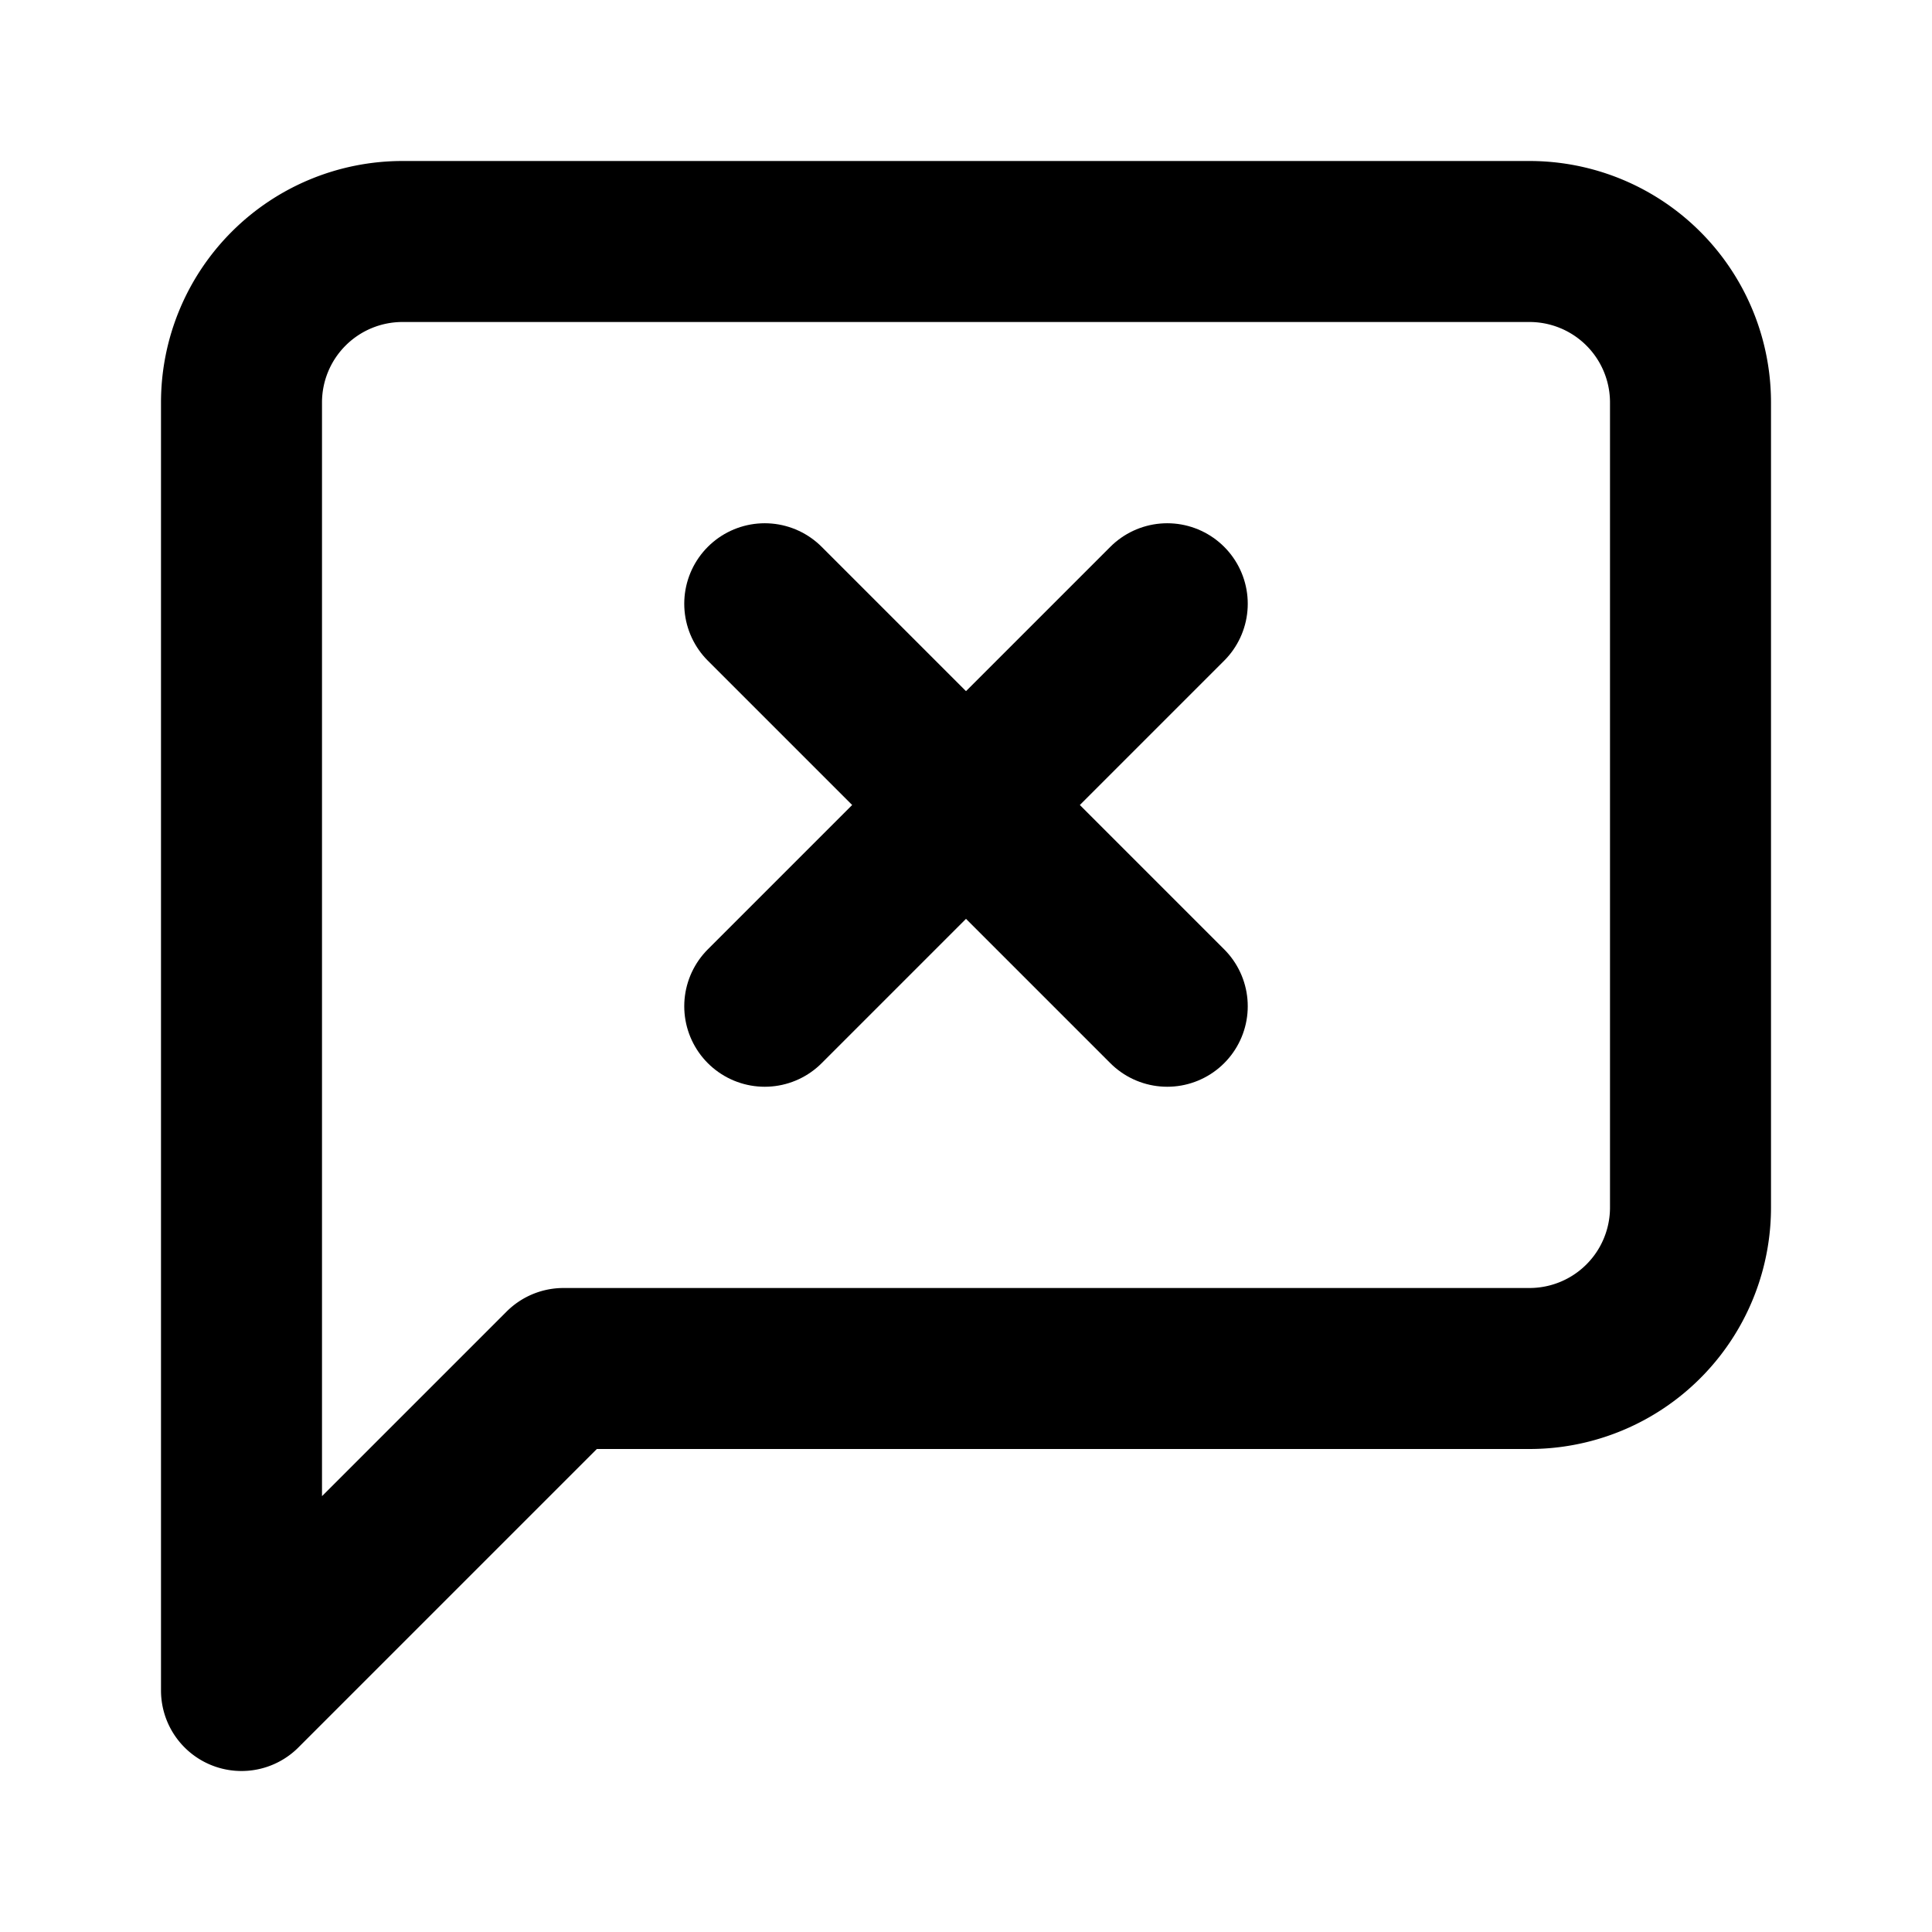 <!-- @license lucide-static v0.507.0 - ISC -->
<svg
  class="lucide lucide-message-square-x"
  xmlns="http://www.w3.org/2000/svg"
  width="24"
  height="24"
  viewBox="0 0 24 24"
  fill="none"
  stroke="currentColor"
  stroke-width="2"
  stroke-linecap="round"
  stroke-linejoin="round"
>
  <path d="M21 15a2 2 0 0 1-2 2H7l-4 4V5a2 2 0 0 1 2-2h14a2 2 0 0 1 2 2z" />
  <path d="m14.5 7.5-5 5" />
  <path d="m9.5 7.5 5 5" />
</svg>
